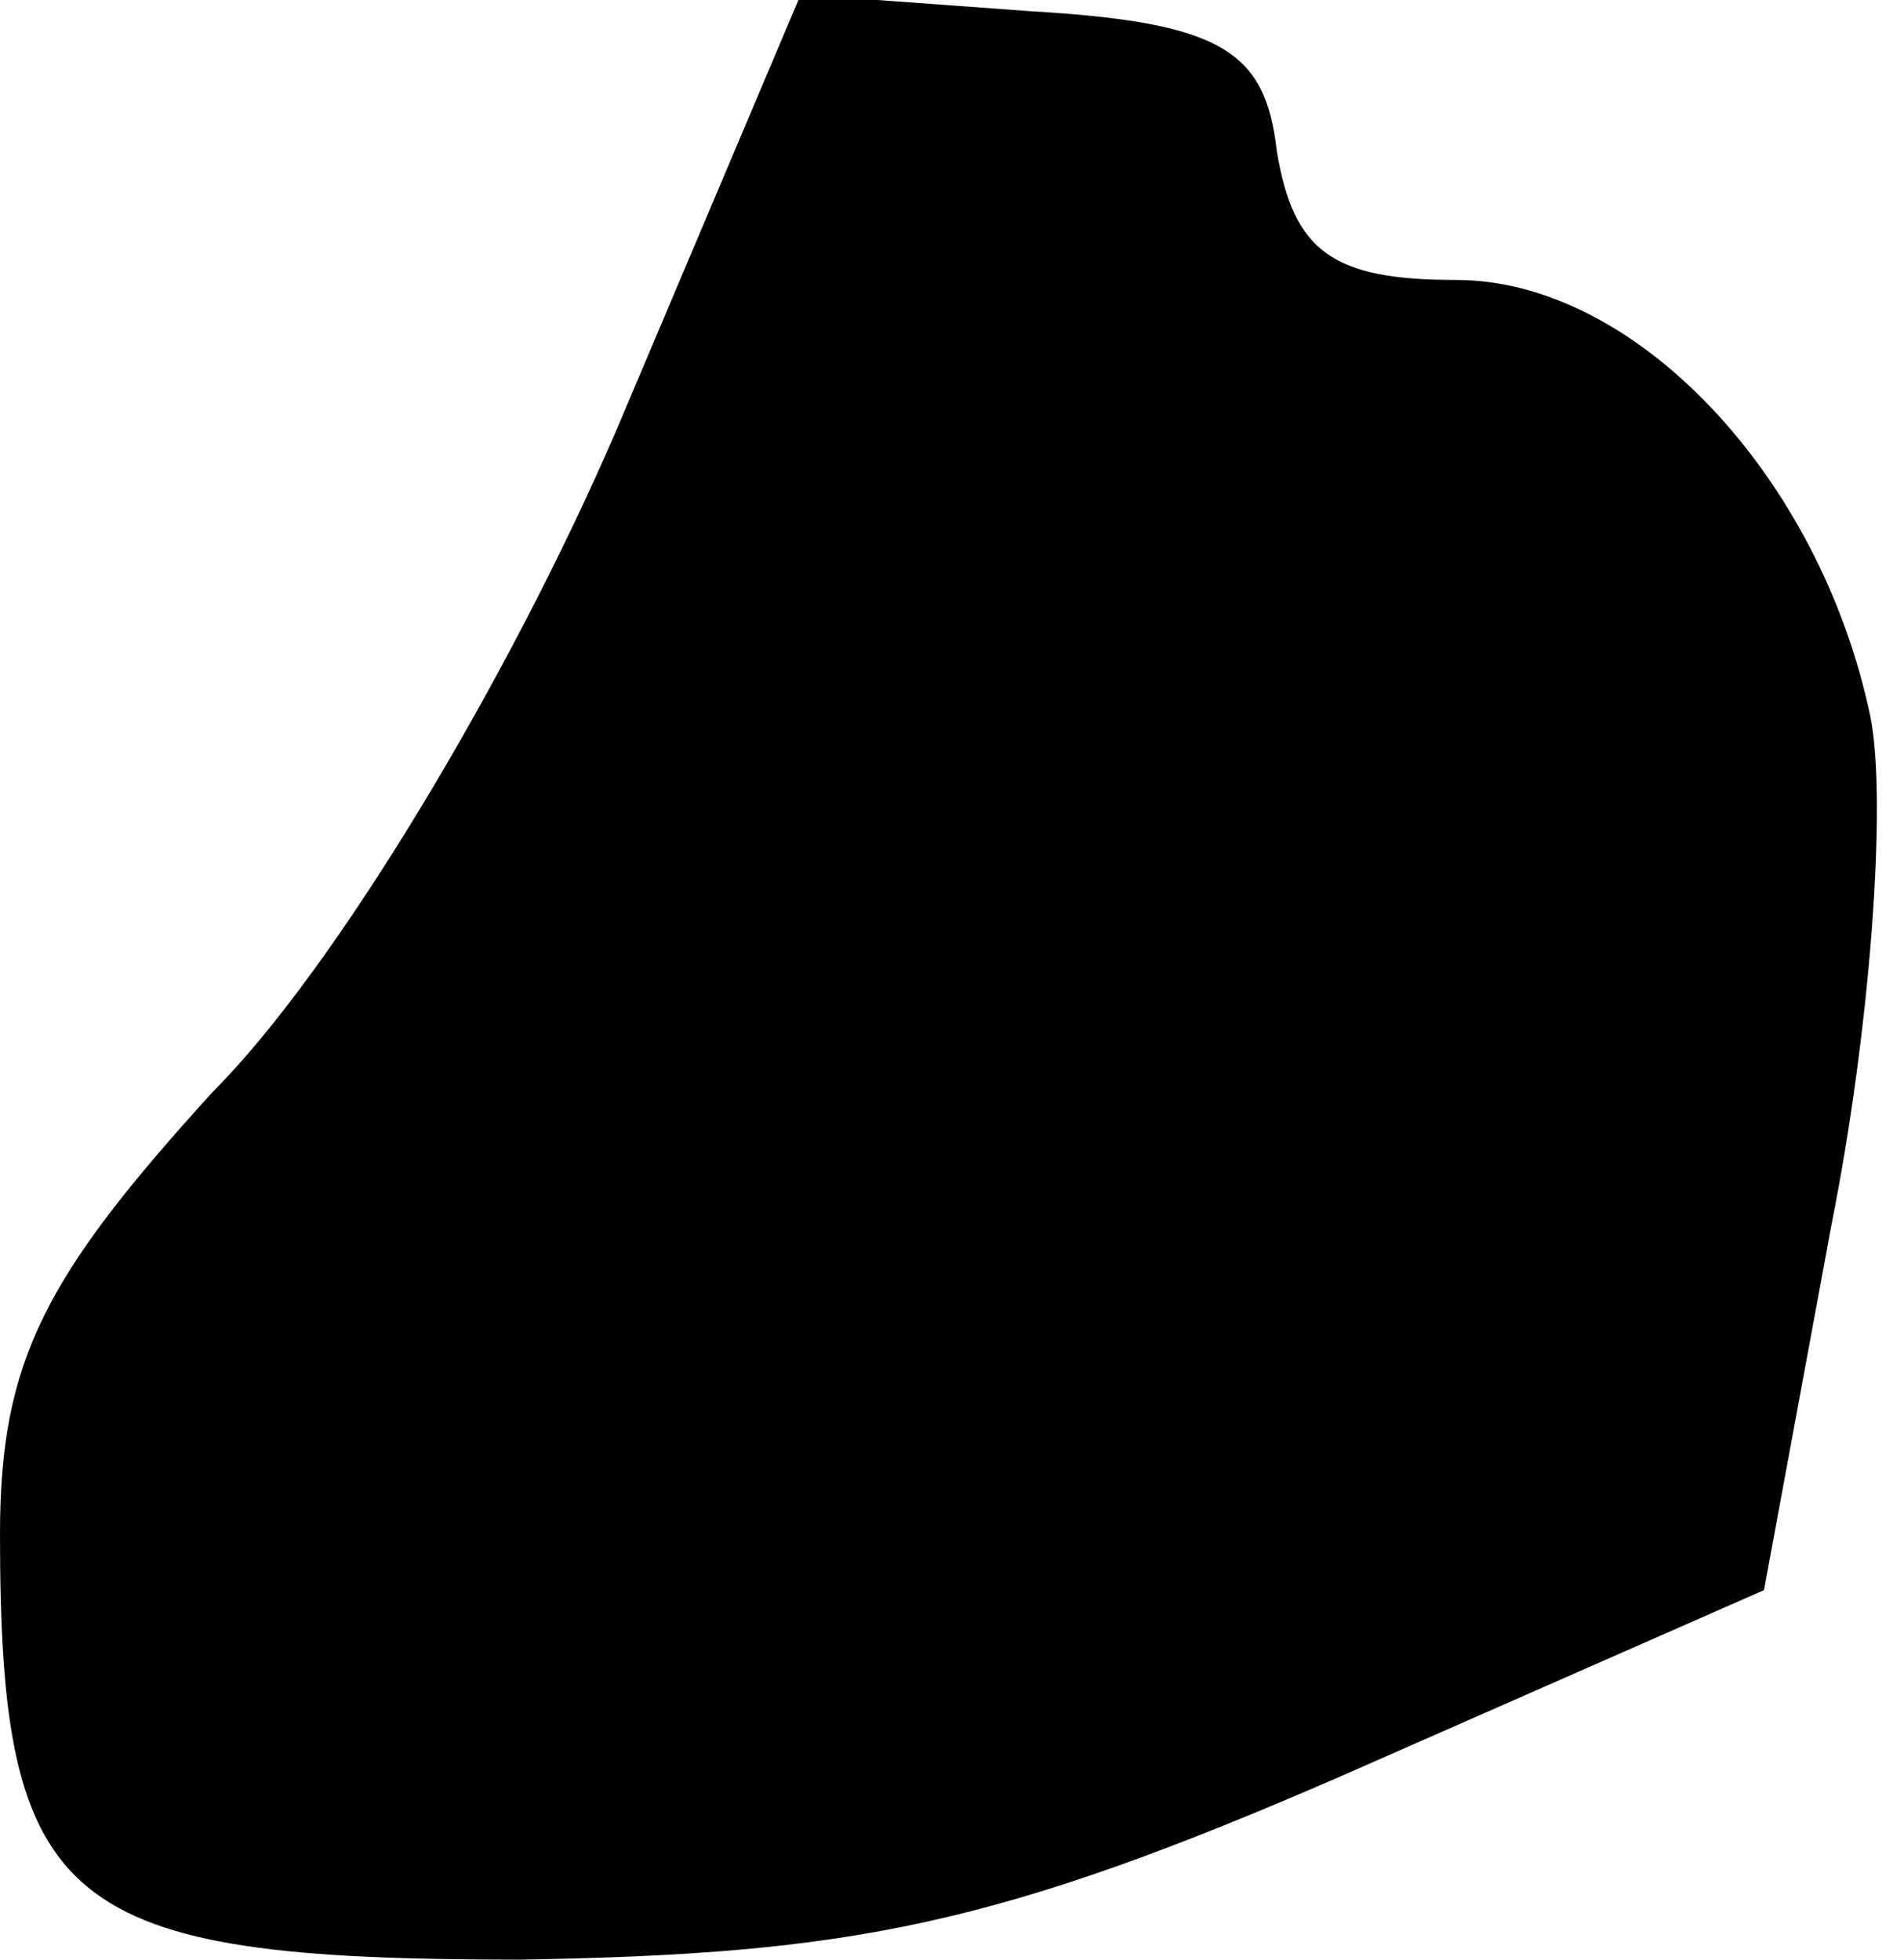 <?xml version="1.0" standalone="no"?>
<!DOCTYPE svg PUBLIC "-//W3C//DTD SVG 20010904//EN"
 "http://www.w3.org/TR/2001/REC-SVG-20010904/DTD/svg10.dtd">
<svg version="1.0" xmlns="http://www.w3.org/2000/svg"
 width="34pt" height="35pt" viewBox="0 0 34 35"
 preserveAspectRatio="xMidYMid meet">
<g transform="translate(0,35) scale(0.1,-0.1)"
fill="#000000" stroke="none">
<path fill="#000000" stroke="none" d="M110 273 c-19 -44 -50 -96 -72 -118
-30 -33 -38 -48 -38 -79 0 -67 11 -76 93 -76 59 1 85 6 147 33 l75 33 12 65
c7 35 10 76 7 91 -9 43 -42 78 -74 78 -22 0 -29 5 -32 23 -2 18 -10 23 -44 25
l-41 3 -33 -78z"/>
</g>
</svg>
